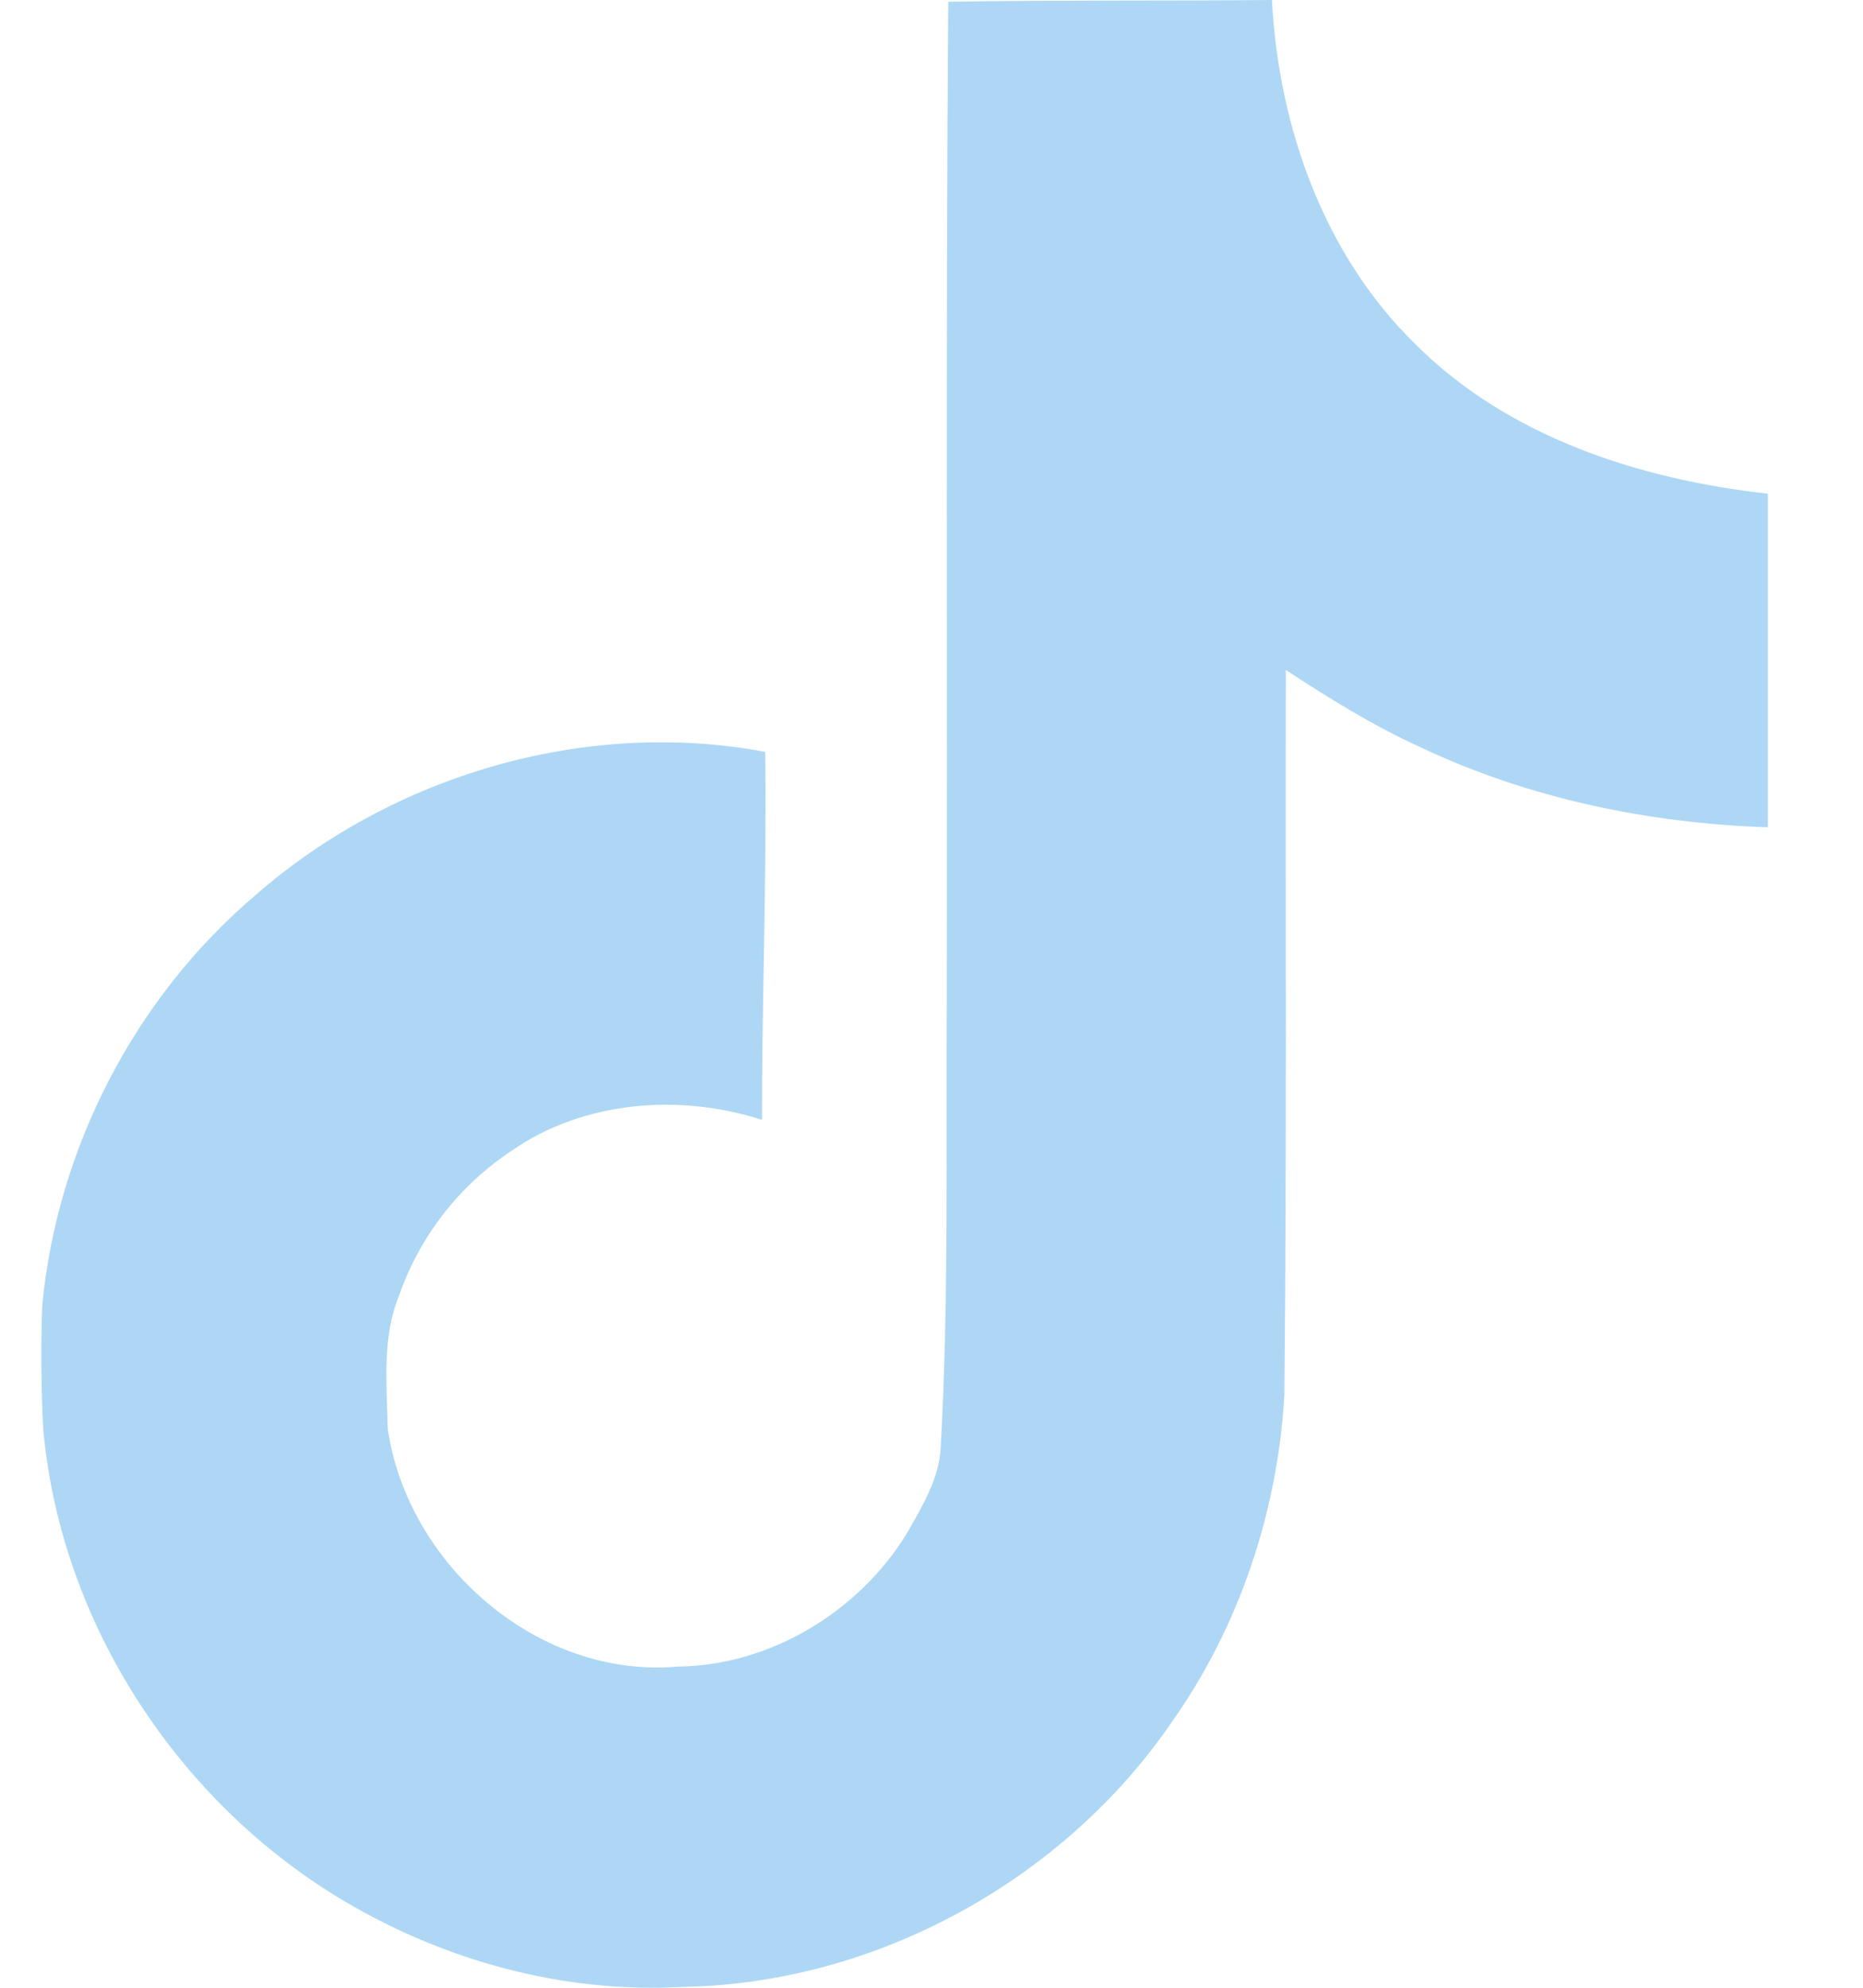 <svg width="15" height="16" viewBox="0 0 15 16" fill="none" xmlns="http://www.w3.org/2000/svg">
<path d="M7.635 0.014C8.507 0 9.375 0.008 10.241 0C10.294 1.021 10.661 2.06 11.408 2.782C12.153 3.521 13.208 3.86 14.234 3.974V6.659C13.273 6.627 12.306 6.427 11.434 6.013C11.054 5.841 10.7 5.62 10.353 5.393C10.349 7.341 10.361 9.287 10.341 11.227C10.289 12.159 9.981 13.087 9.439 13.855C8.567 15.133 7.054 15.967 5.499 15.993C4.546 16.047 3.593 15.787 2.781 15.308C1.434 14.514 0.486 13.061 0.348 11.501C0.331 11.17 0.328 10.839 0.34 10.509C0.46 9.24 1.088 8.026 2.062 7.201C3.166 6.239 4.713 5.781 6.161 6.052C6.174 7.04 6.135 8.026 6.135 9.014C5.473 8.8 4.7 8.86 4.122 9.261C3.699 9.54 3.38 9.95 3.213 10.428C3.075 10.766 3.114 11.142 3.122 11.501C3.281 12.595 4.333 13.514 5.456 13.415C6.2 13.407 6.914 12.975 7.302 12.342C7.427 12.121 7.568 11.894 7.575 11.634C7.641 10.441 7.615 9.253 7.623 8.061C7.628 5.373 7.615 2.693 7.635 0.014L7.635 0.014Z" fill="#ADD7F5"/>
</svg>
